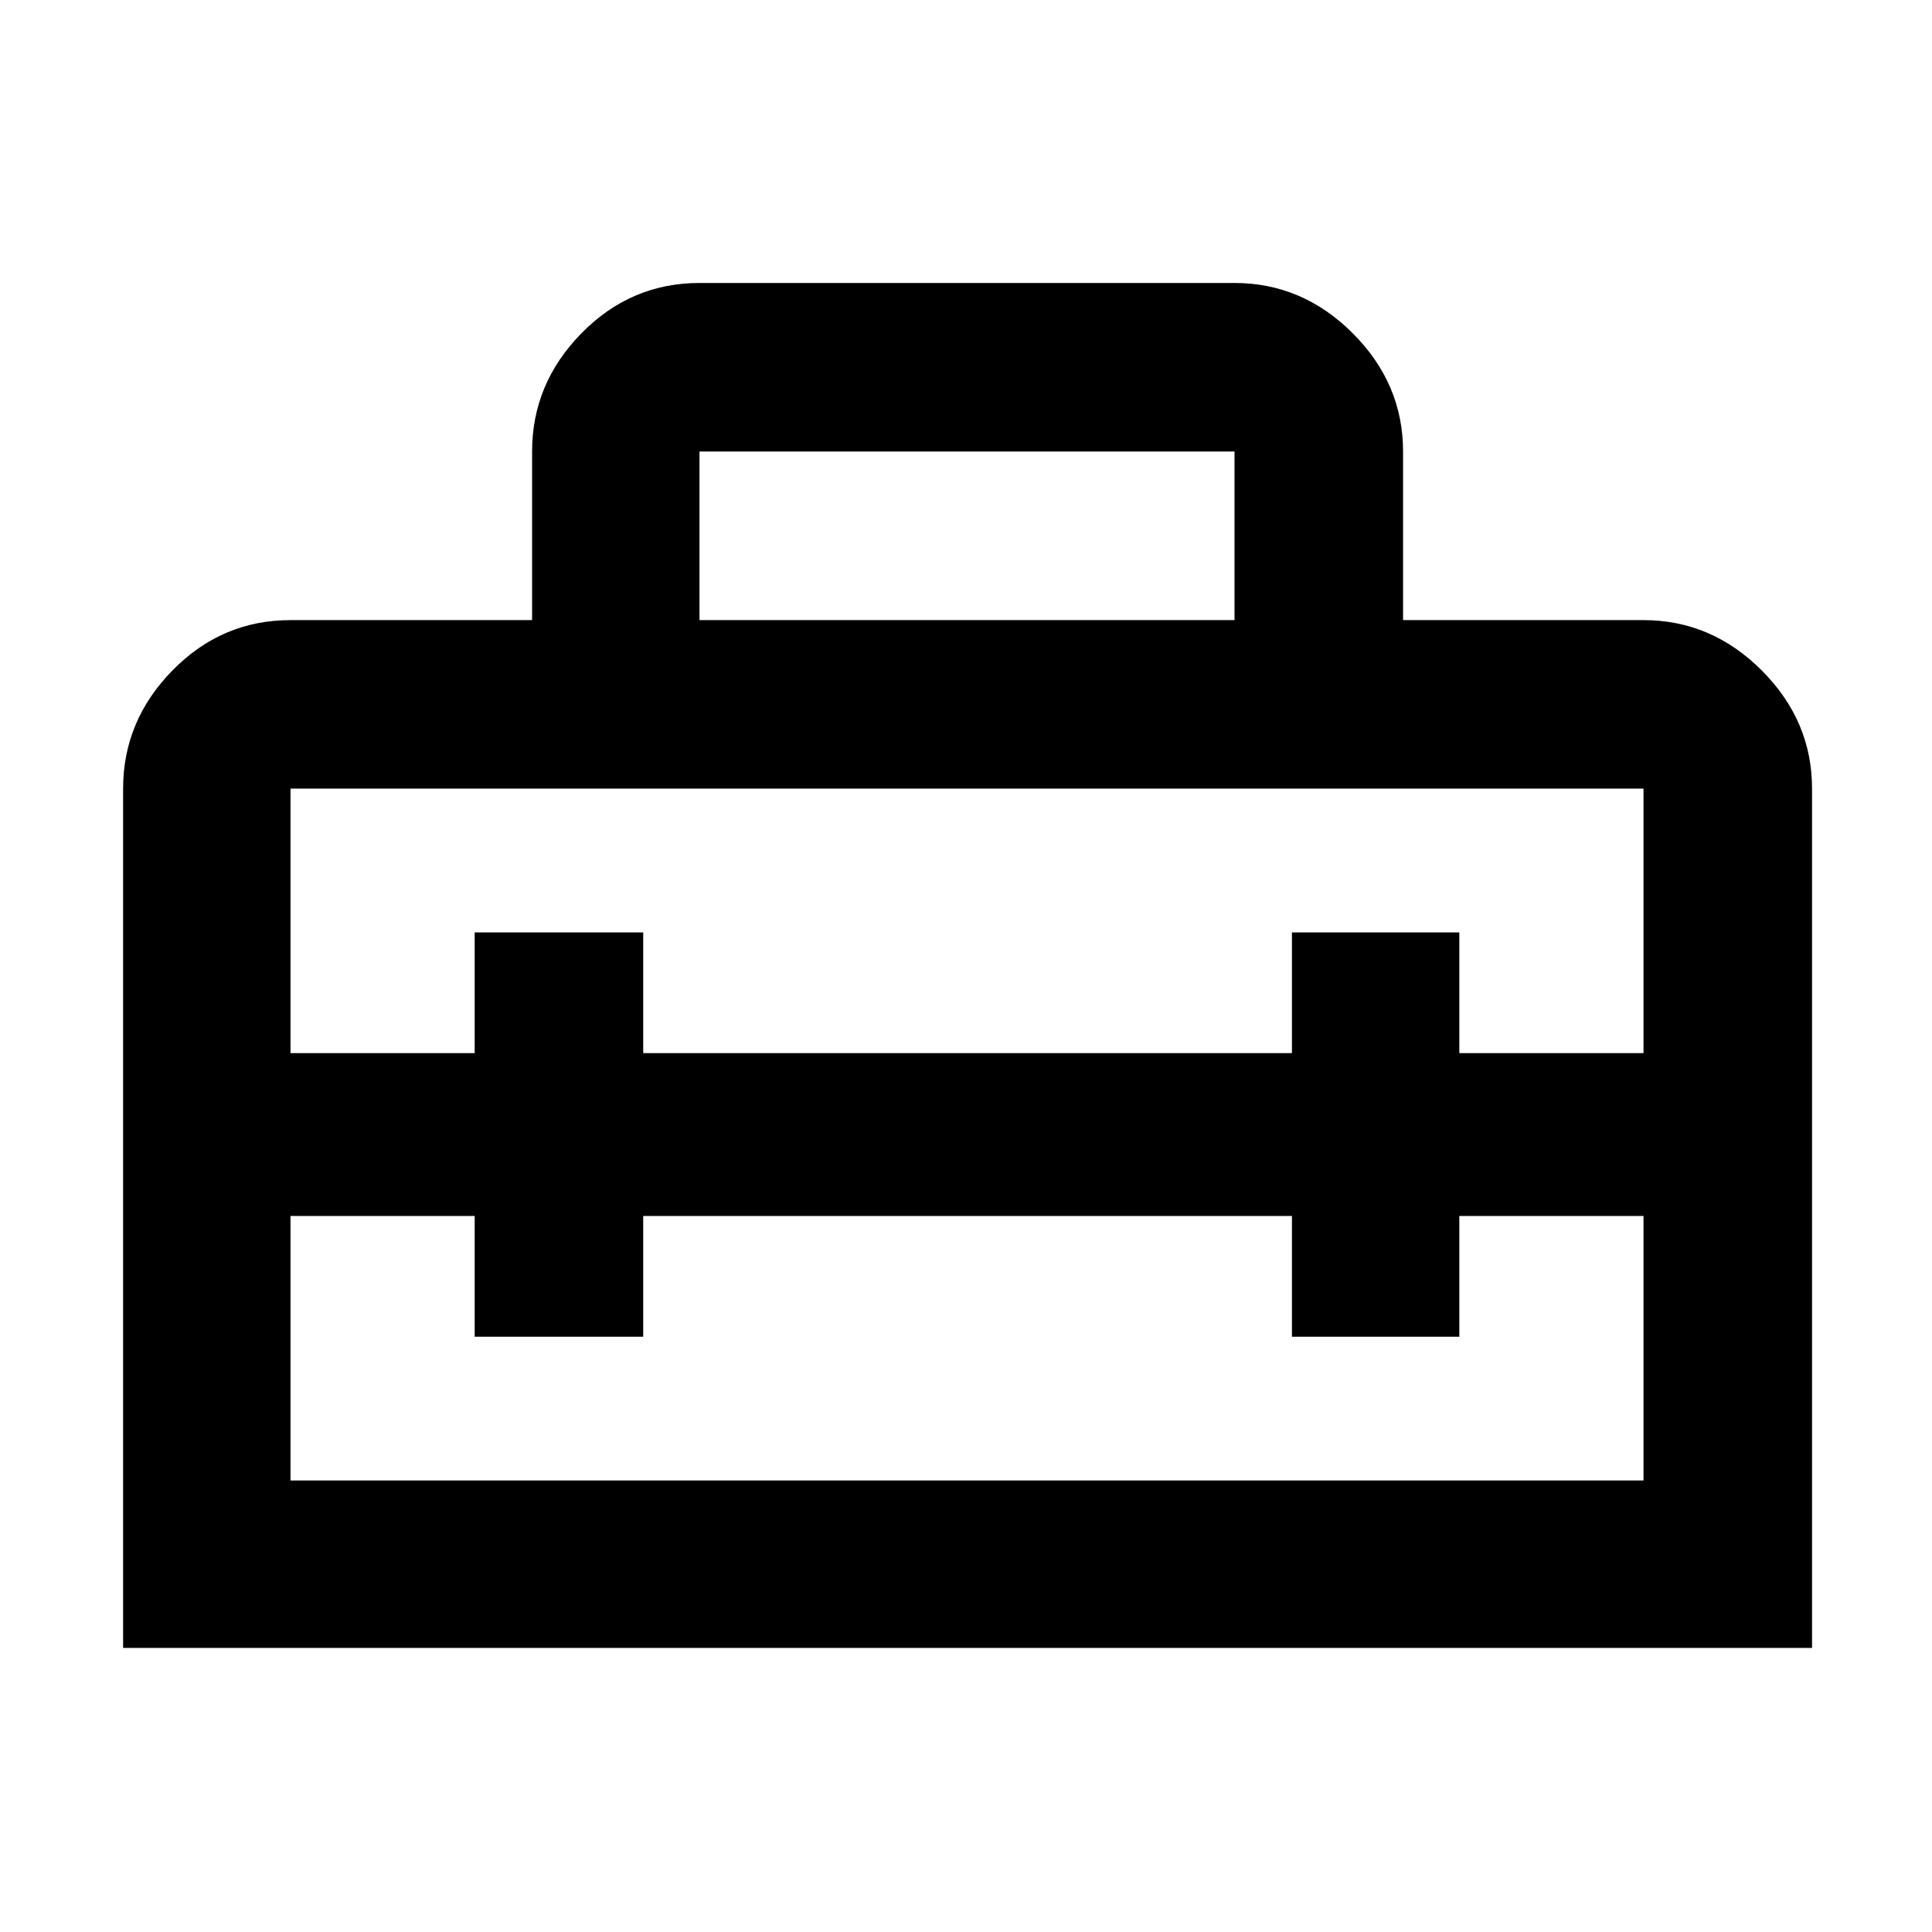 <svg xmlns="http://www.w3.org/2000/svg" height="48" viewBox="0 -960 960 960" width="48"><path d="M480-396.74ZM61.17-141.17v-426.96q0-33.73 24.52-58.74 24.52-25 58.66-25h120.04v-83.78q0-33.74 24.52-58.74t58.66-25h265.86q33.74 0 58.74 25t25 58.74v83.78h119.48q33.74 0 58.74 25 25 25.01 25 58.74v426.96H61.17Zm258.44-214.61v60h-83.74v-60h-91.52v131.43h672.3v-131.43h-91.52v60h-83.17v-60H319.61ZM144.35-568.13v131.43h91.52v-60h83.74v60h322.35v-60h83.17v60h91.52v-131.43h-672.3Zm203.22-83.74h265.86v-83.78H347.57v83.78Z"/></svg>